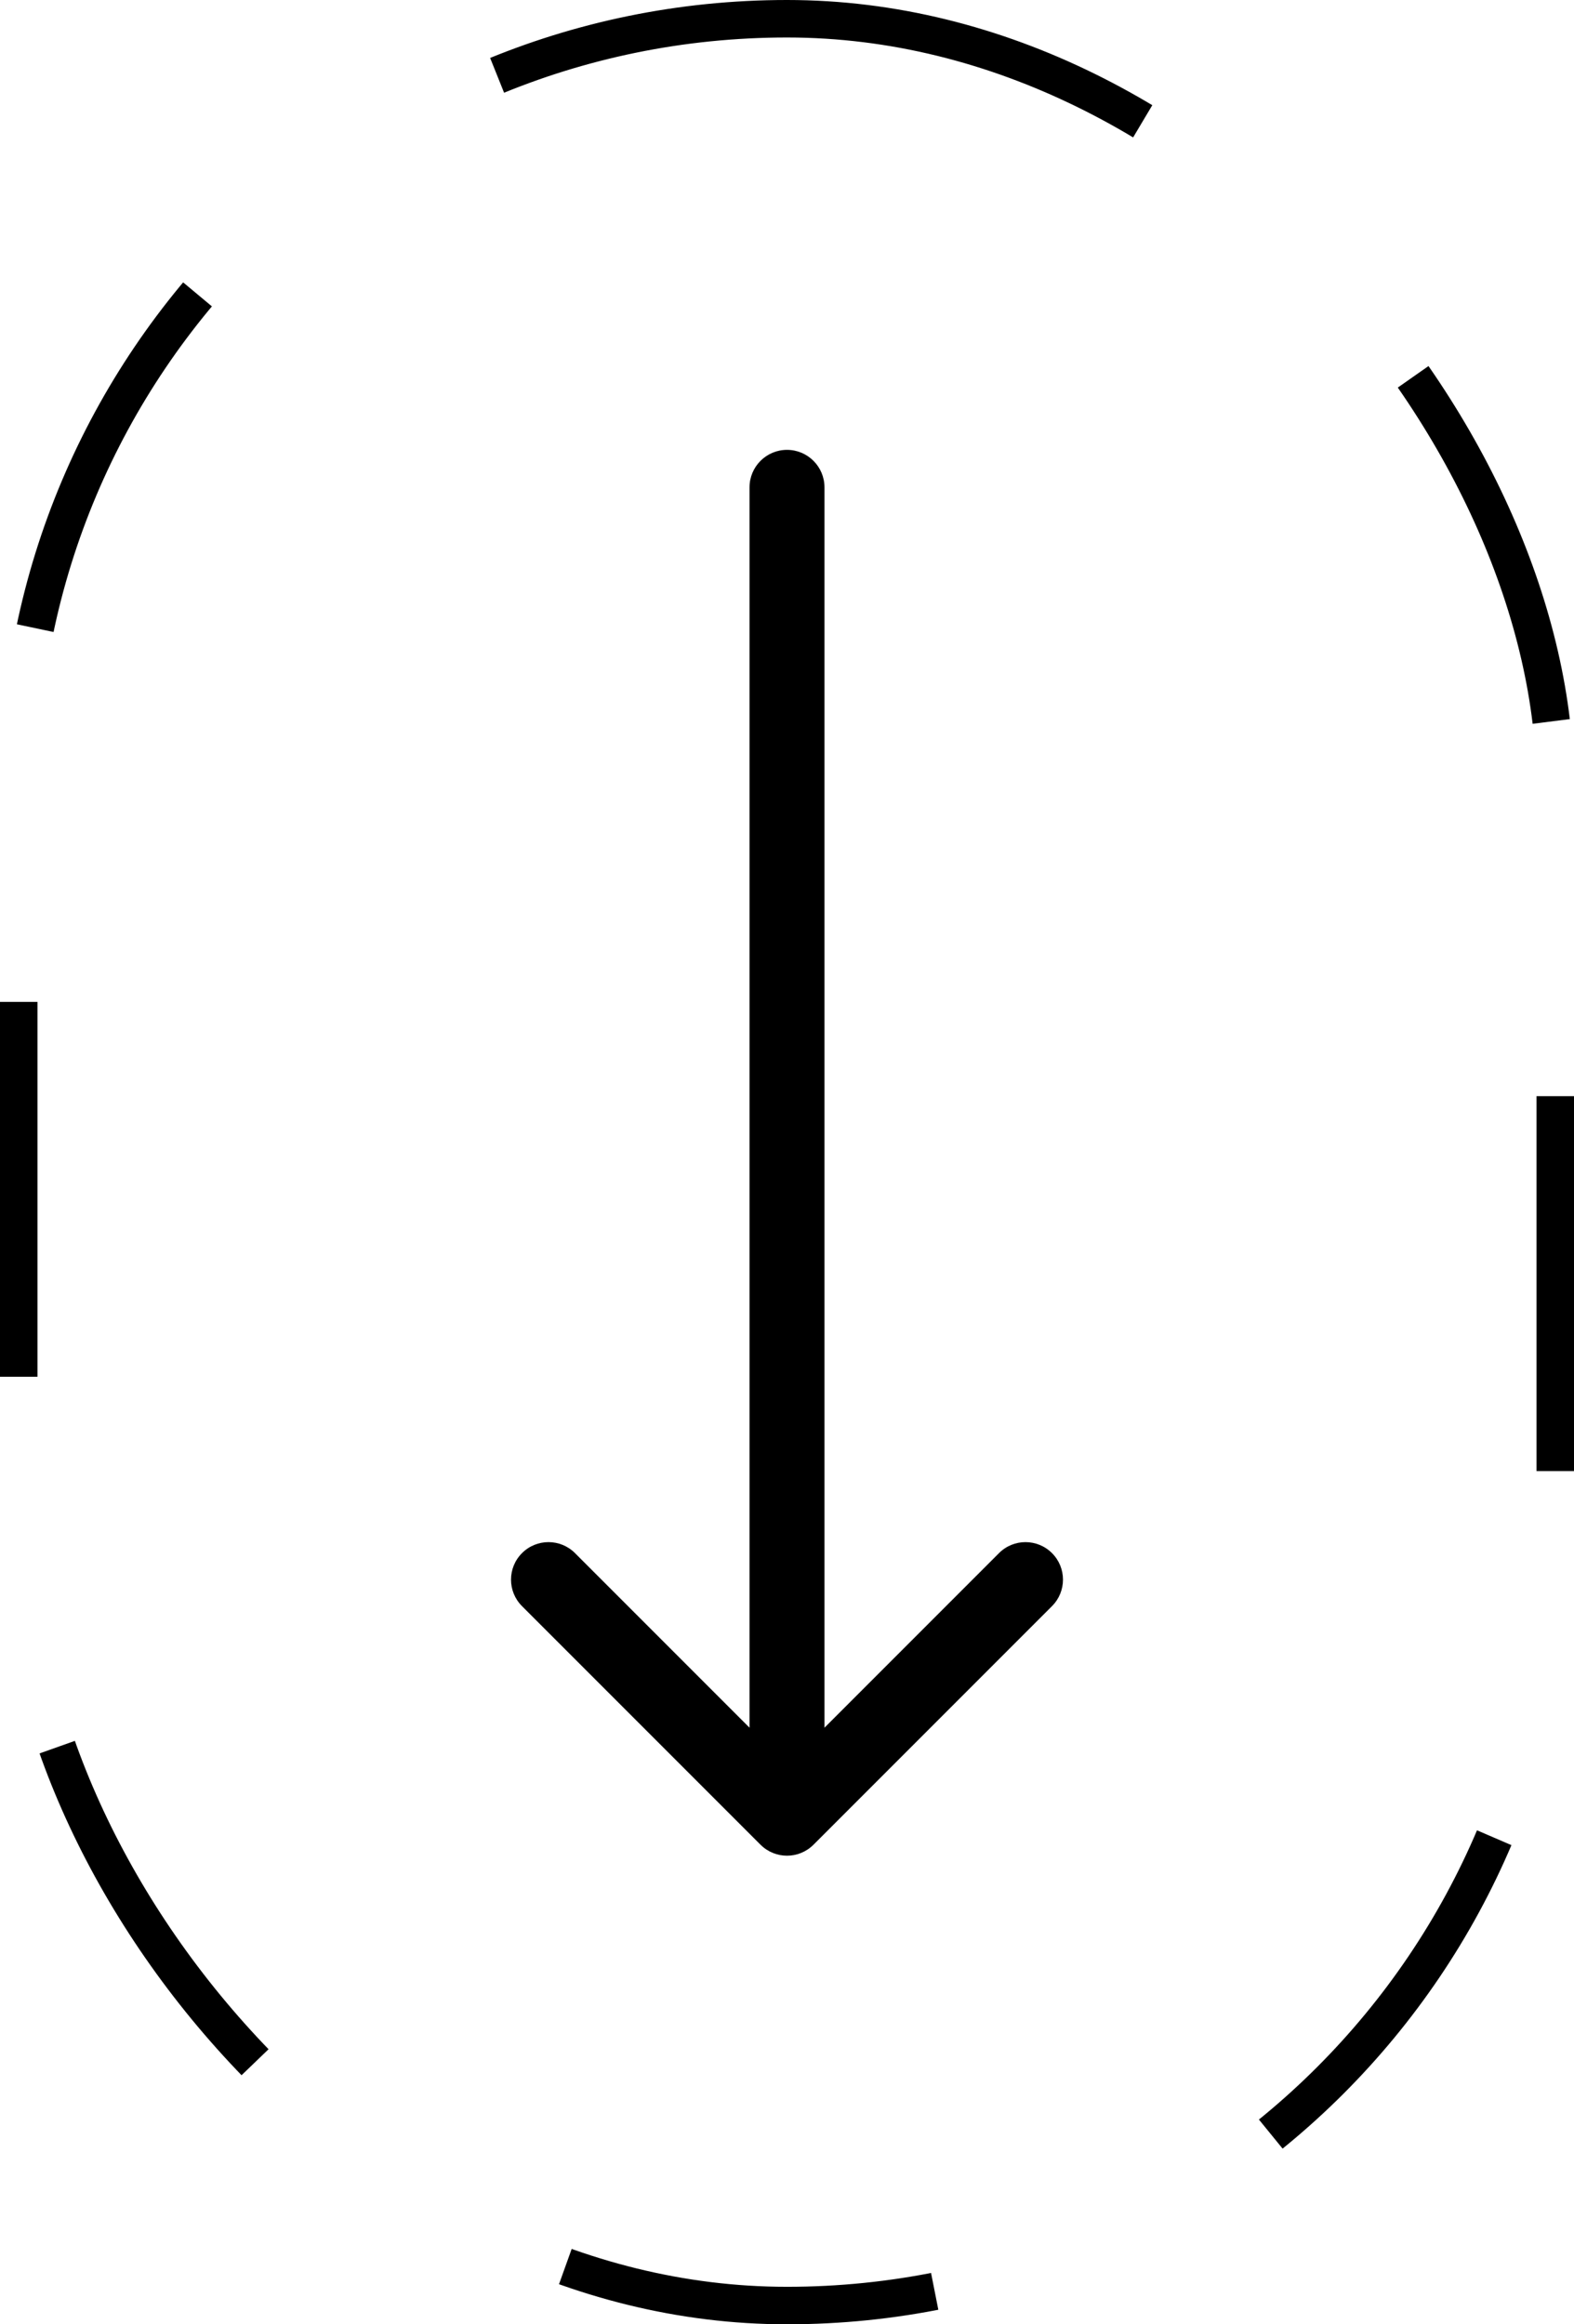 <svg width="42" height="62" viewBox="0 0 42 62" fill="none" xmlns="http://www.w3.org/2000/svg">
<rect x="0.5" y="0.5" width="41" height="61" rx="20.5" stroke="black" stroke-dasharray="10 10"/>
<path d="M22 13C22 12.448 21.552 12 21 12C20.448 12 20 12.448 20 13H22ZM20.293 49.207C20.683 49.598 21.317 49.598 21.707 49.207L28.071 42.843C28.462 42.453 28.462 41.819 28.071 41.429C27.68 41.038 27.047 41.038 26.657 41.429L21 47.086L15.343 41.429C14.953 41.038 14.319 41.038 13.929 41.429C13.538 41.819 13.538 42.453 13.929 42.843L20.293 49.207ZM20 13V48.5H22V13H20Z" fill="black"/>
</svg>
